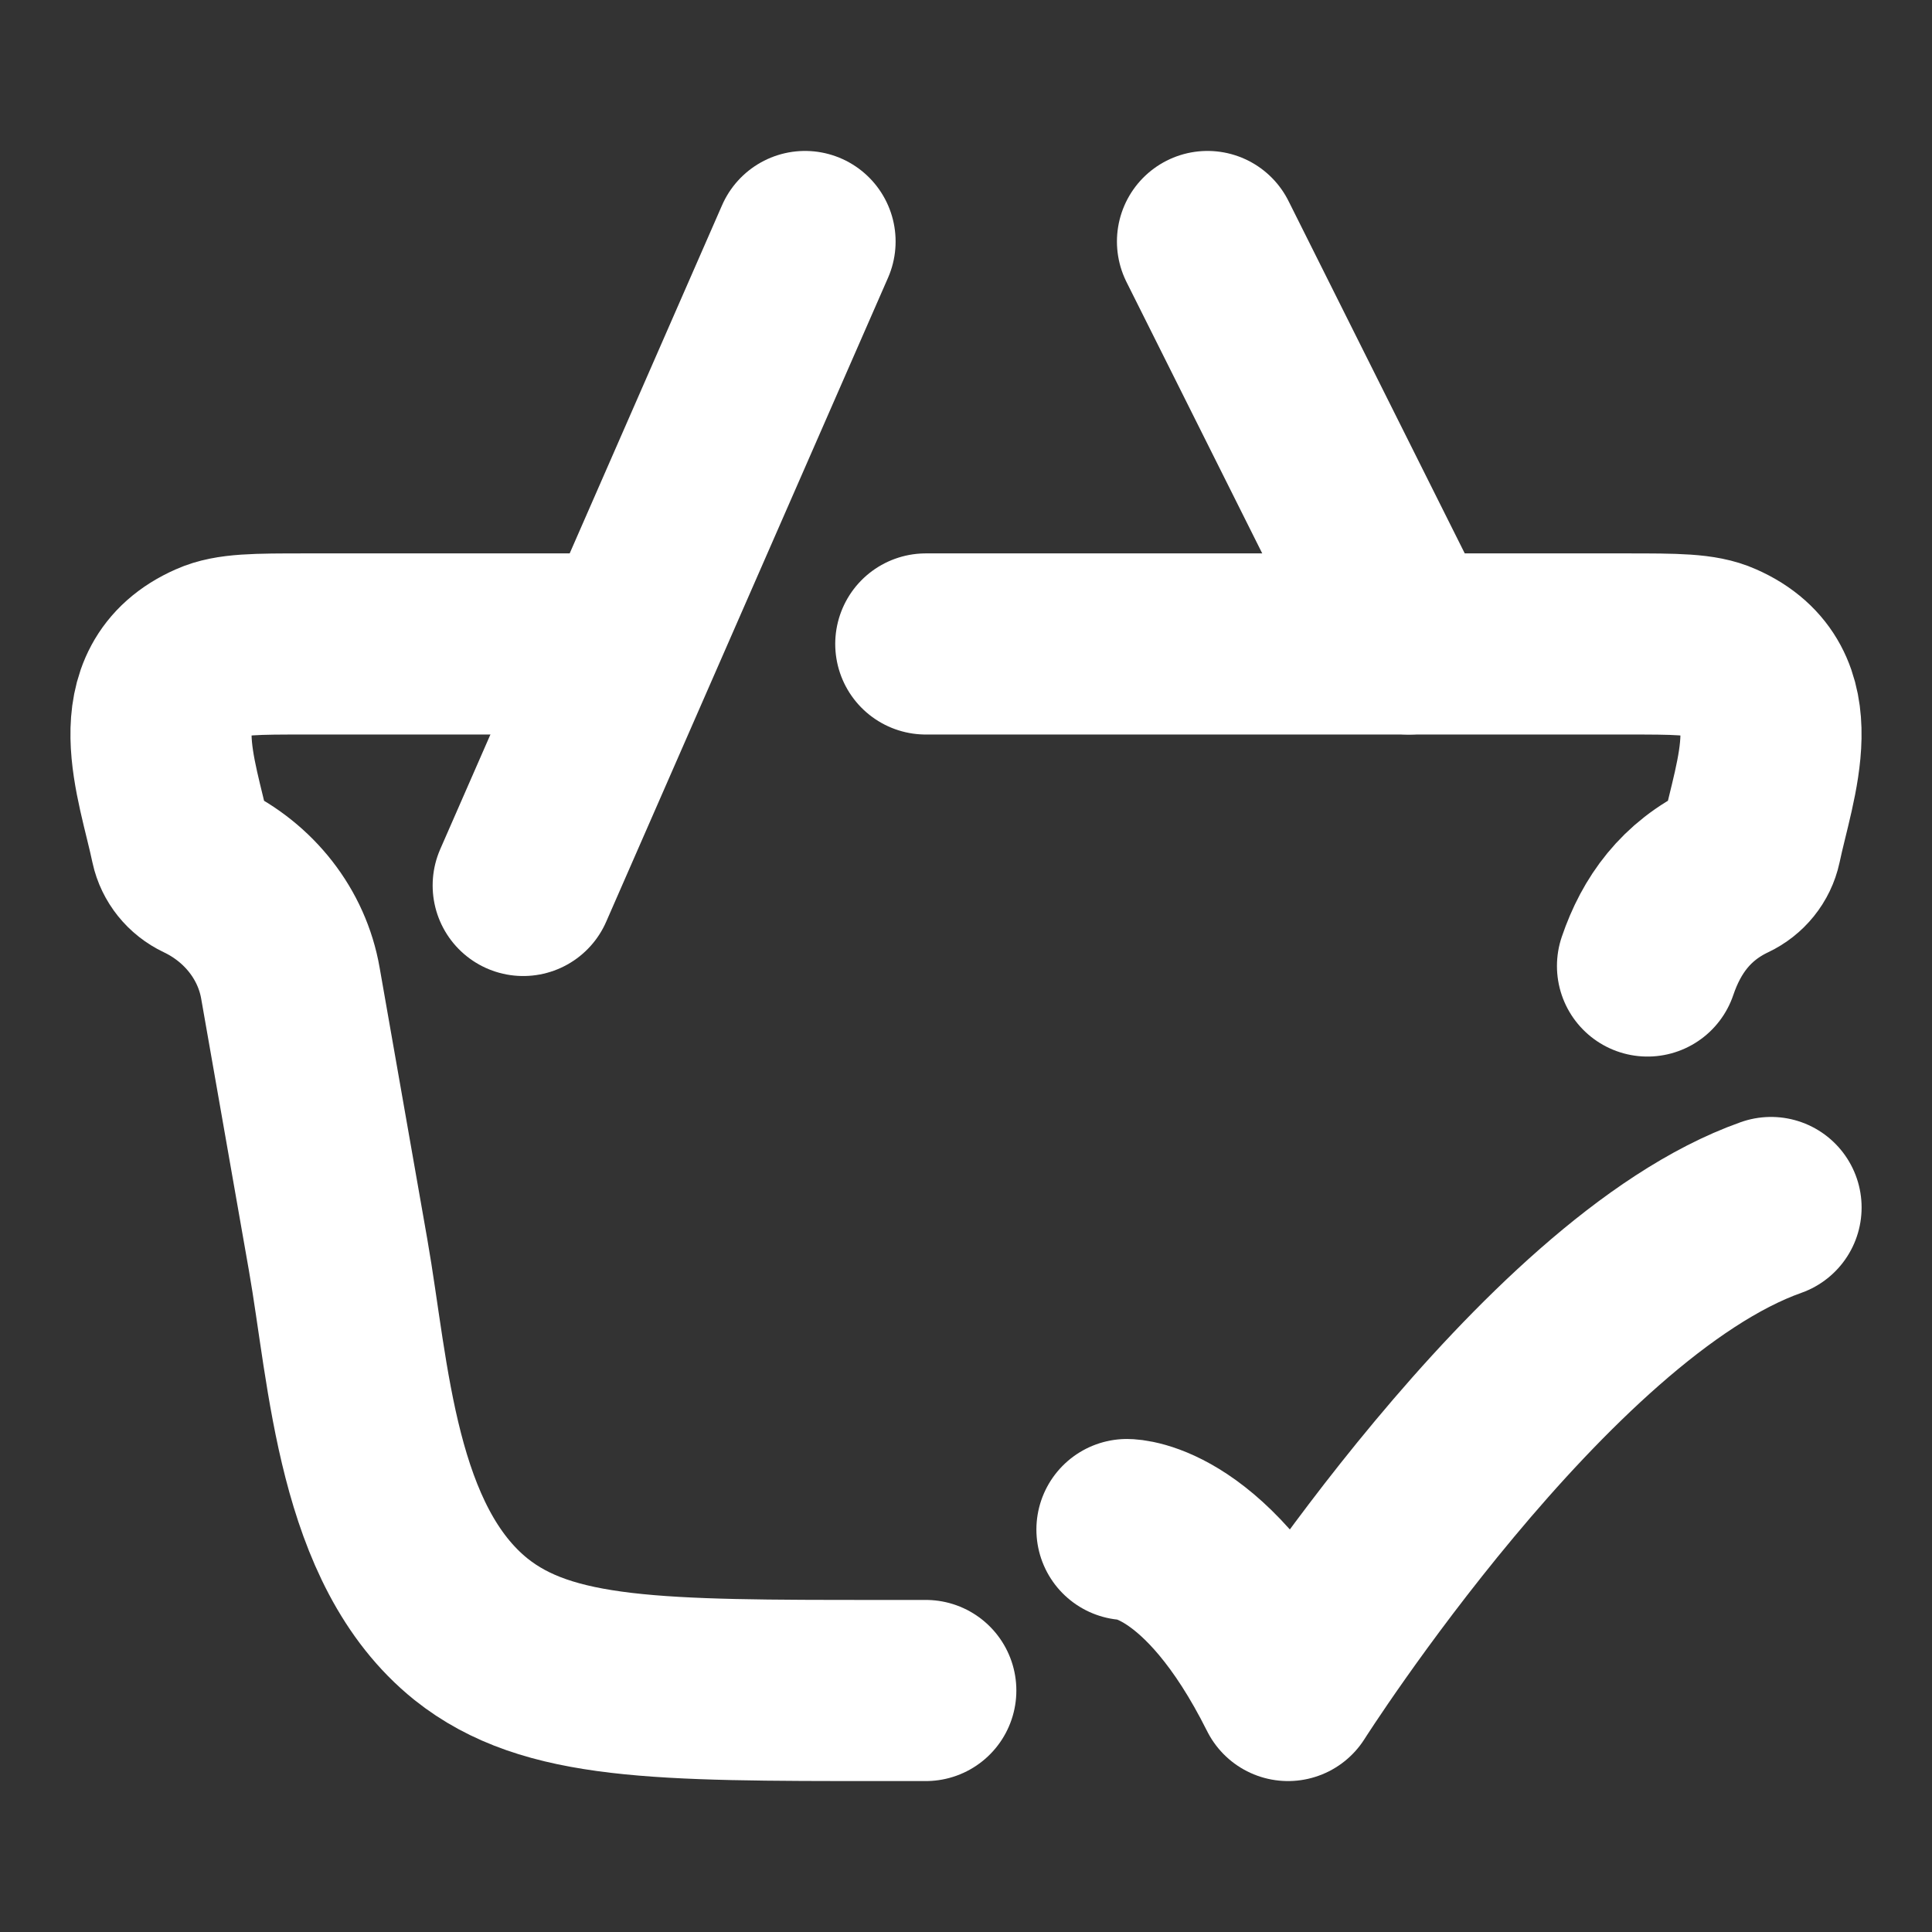 <svg width="16" height="16" viewBox="0 0 16 16" fill="none" xmlns="http://www.w3.org/2000/svg">
<rect x="0" y="0" width="16" height="16" fill="#333333" stroke="none"/>
<path d="M7.667 5.333H13.464C13.88 5.333 14.089 5.333 14.241 5.401C14.916 5.698 14.614 6.447 14.501 6.986C14.48 7.082 14.414 7.165 14.321 7.209C13.963 7.379 13.759 7.661 13.644 8M5 5.333H2.536C2.119 5.333 1.911 5.333 1.759 5.401C1.084 5.698 1.386 6.447 1.499 6.986C1.52 7.082 1.586 7.165 1.679 7.209C2.064 7.392 2.335 7.739 2.405 8.142L2.8 10.392C2.974 11.382 3.034 12.796 3.901 13.493C4.537 14 5.454 14 7.288 14H7.667" stroke="white" stroke-width="1.5" stroke-linecap="round"/>
<path d="M9.333 12.667C9.333 12.667 10 12.667 10.667 14C10.667 14 12.784 10.667 14.667 10" stroke="white" stroke-width="1.5" stroke-linecap="round" stroke-linejoin="round"/>
<path d="M4.333 7.333L6.667 2M10 2L11.667 5.333" stroke="white" stroke-width="1.5" stroke-linecap="round"/>
</svg>
